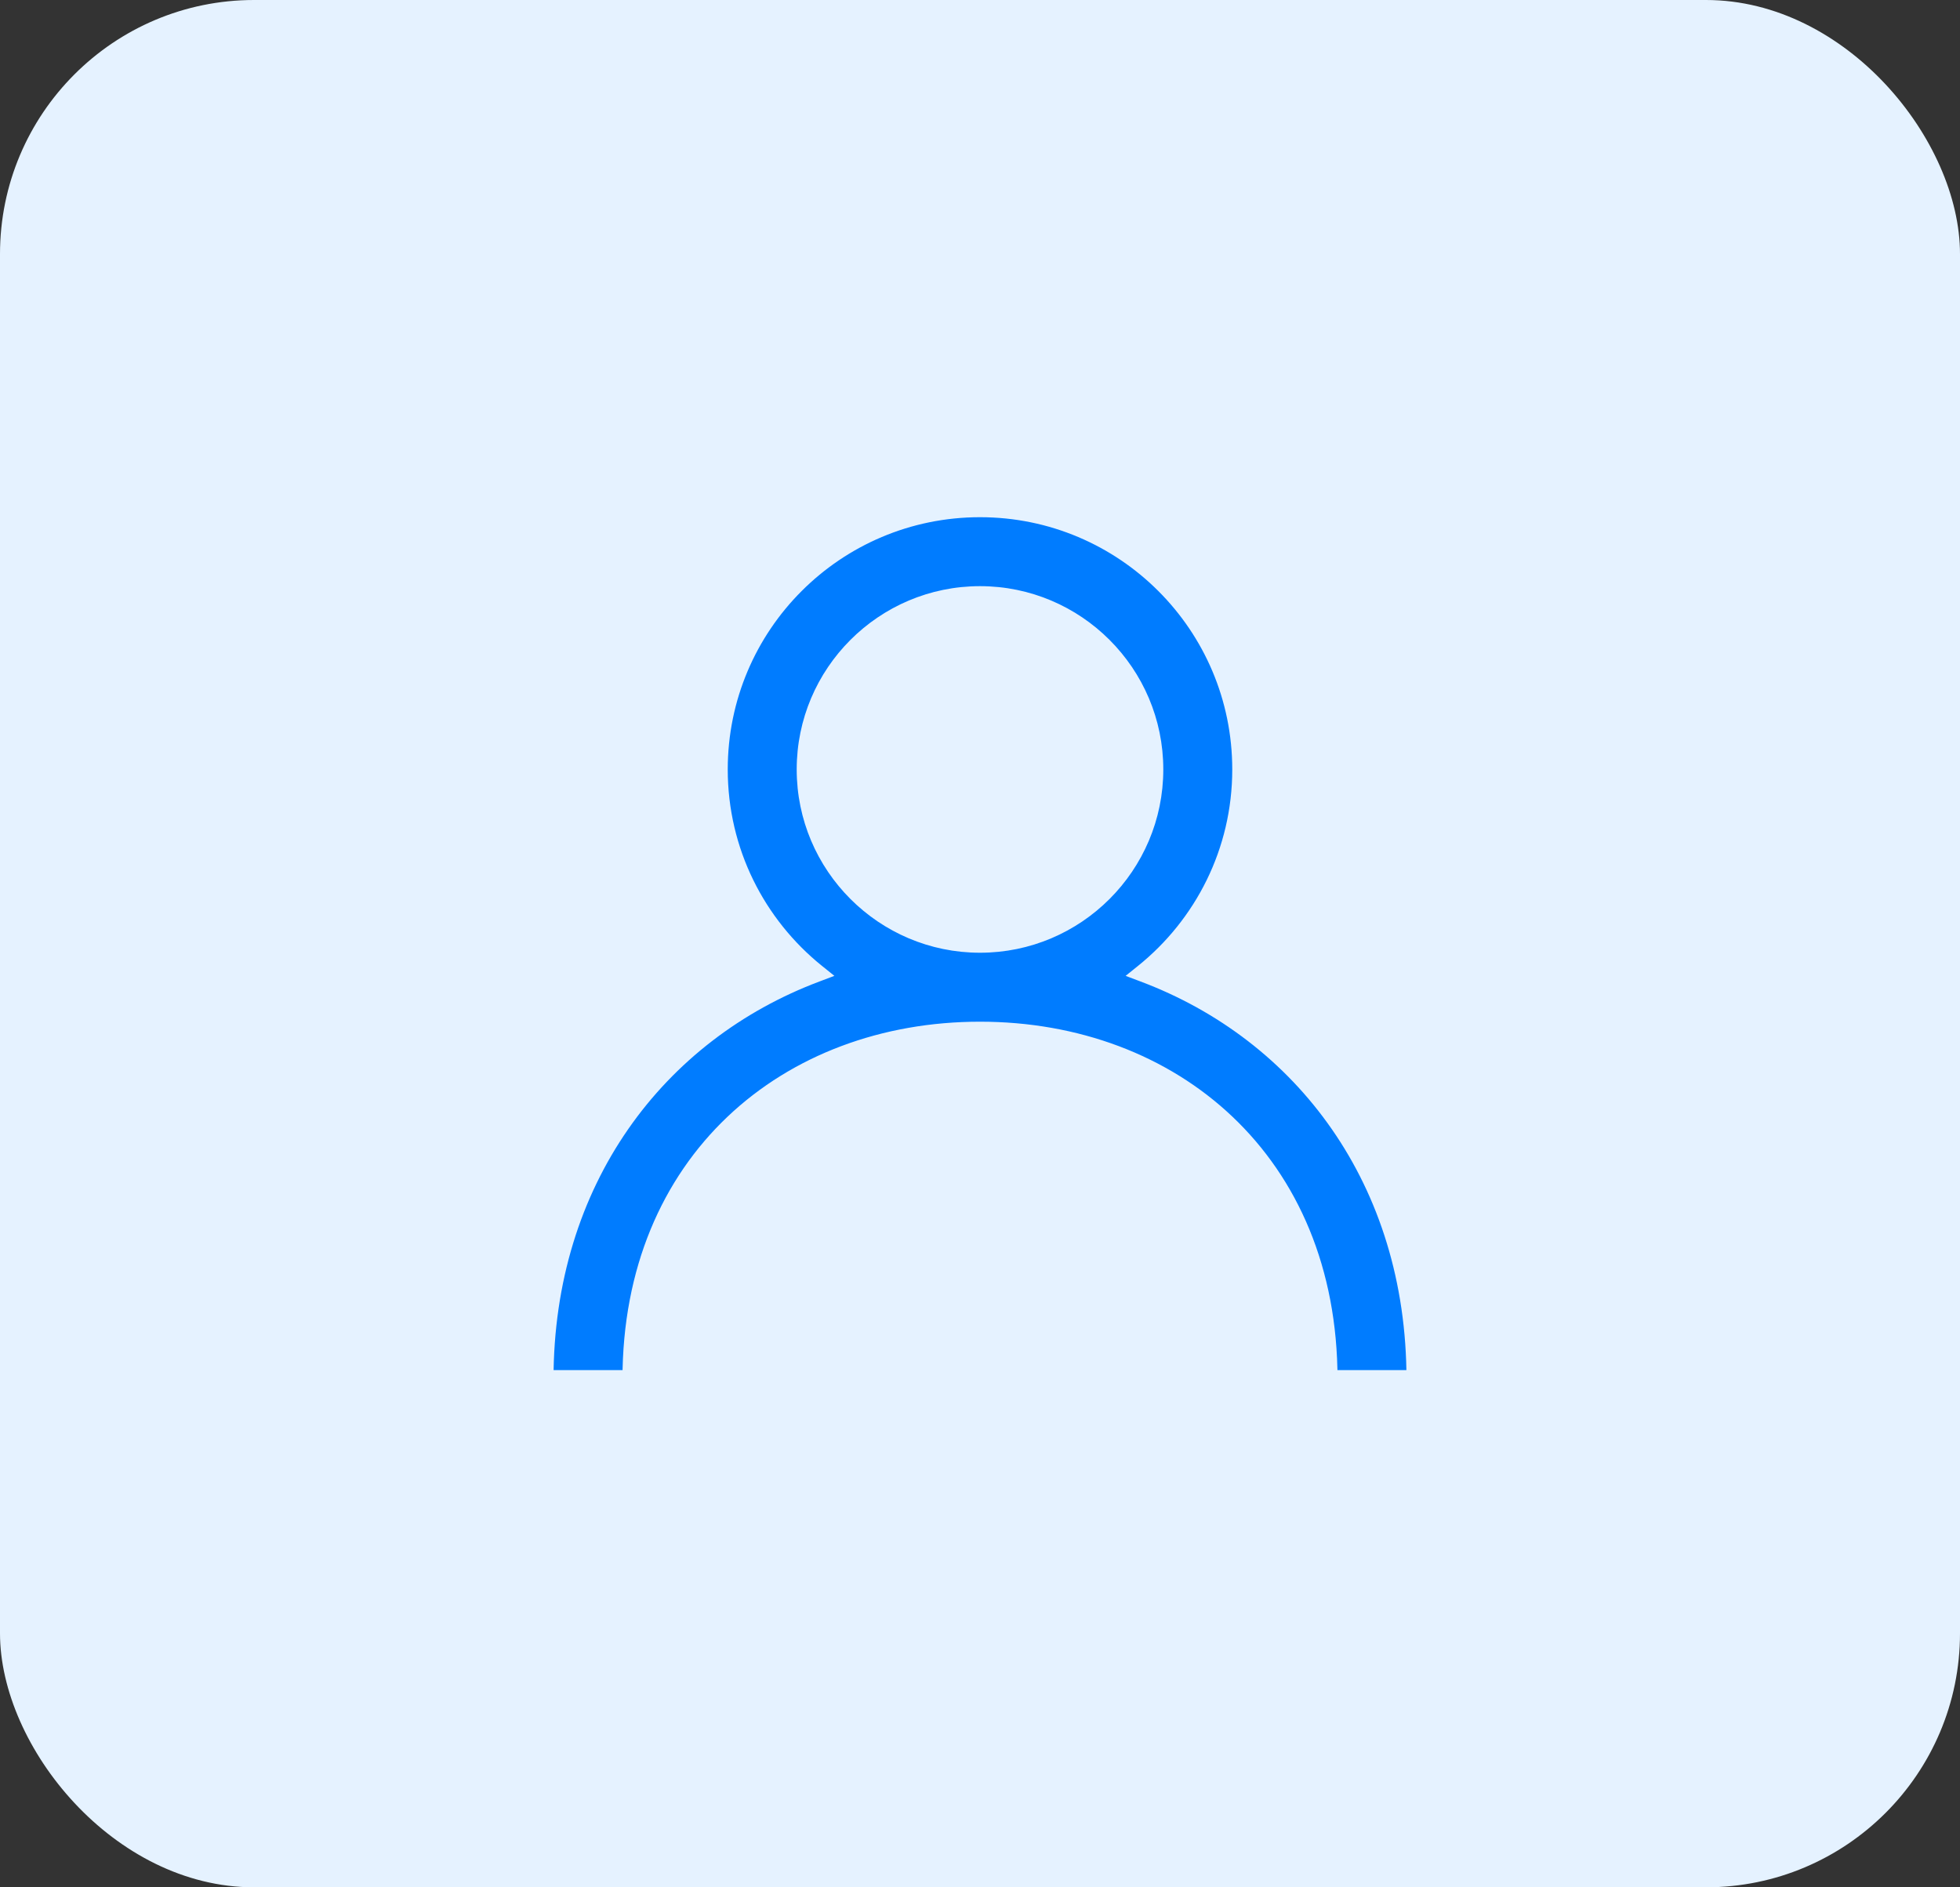 <svg width="54" height="52" viewBox="0 0 54 52" fill="none" xmlns="http://www.w3.org/2000/svg">
<rect x="0" y="0" width="54" height="52" fill="#333333" stroke="none"/>
<rect width="54" height="52" rx="7" fill="#E5F2FF"/>
<path fill-rule="evenodd" clip-rule="evenodd" d="M27 26C24.353 26 22.2 23.847 22.2 21.2C22.2 18.553 24.353 16.4 27 16.4C29.647 16.4 31.8 18.553 31.8 21.2C31.8 23.847 29.647 26 27 26ZM31.51 26.808C33.149 25.489 34.2 23.468 34.2 21.2C34.2 17.223 30.977 14 27 14C23.023 14 19.8 17.223 19.8 21.2C19.8 23.468 20.851 25.489 22.49 26.808C18.1 28.458 15 32.534 15 38H17.4C17.4 32 21.707 28.4 27 28.4C32.293 28.4 36.6 32 36.6 38H39C39 32.534 35.9 28.458 31.51 26.808Z" fill="#007CFF"/>
<path d="M31.51 26.808L31.353 26.613L31.012 26.887L31.422 27.042L31.51 26.808ZM22.49 26.808L22.578 27.042L22.988 26.887L22.647 26.613L22.49 26.808ZM15 38H14.75V38.25H15V38ZM17.4 38V38.25H17.65V38H17.4ZM36.6 38H36.35V38.25H36.6V38ZM39 38V38.25H39.25V38H39ZM27 25.75C24.491 25.75 22.45 23.709 22.45 21.2H21.95C21.95 23.985 24.215 26.25 27 26.25V25.75ZM22.45 21.2C22.45 18.691 24.491 16.65 27 16.65V16.15C24.215 16.15 21.95 18.415 21.95 21.2H22.45ZM27 16.65C29.509 16.65 31.55 18.691 31.55 21.2H32.05C32.05 18.415 29.785 16.15 27 16.15V16.65ZM31.55 21.2C31.55 23.709 29.509 25.75 27 25.75V26.25C29.785 26.25 32.05 23.985 32.05 21.2H31.55ZM31.666 27.002C33.362 25.638 34.45 23.547 34.45 21.2H33.95C33.95 23.389 32.936 25.339 31.353 26.613L31.666 27.002ZM34.45 21.2C34.45 17.085 31.115 13.75 27 13.75V14.25C30.839 14.25 33.95 17.361 33.95 21.2H34.45ZM27 13.75C22.885 13.75 19.55 17.085 19.55 21.2H20.05C20.05 17.361 23.161 14.25 27 14.25V13.75ZM19.55 21.2C19.55 23.547 20.638 25.638 22.334 27.002L22.647 26.613C21.064 25.339 20.05 23.389 20.05 21.2H19.55ZM22.402 26.574C17.914 28.26 14.75 32.43 14.75 38H15.25C15.25 32.638 18.285 28.655 22.578 27.042L22.402 26.574ZM15 38.25H17.4V37.75H15V38.25ZM17.65 38C17.65 35.063 18.702 32.73 20.387 31.131C22.074 29.53 24.41 28.65 27 28.65V28.15C24.297 28.15 21.833 29.07 20.043 30.769C18.251 32.47 17.15 34.937 17.15 38H17.65ZM27 28.65C29.59 28.65 31.926 29.53 33.613 31.131C35.298 32.73 36.35 35.063 36.35 38H36.85C36.85 34.937 35.749 32.47 33.957 30.769C32.167 29.07 29.703 28.15 27 28.15V28.65ZM36.6 38.25H39V37.75H36.6V38.25ZM39.25 38C39.25 32.43 36.086 28.26 31.598 26.574L31.422 27.042C35.715 28.655 38.75 32.638 38.75 38H39.25Z" fill="#E5F2FF"/>
</svg>
